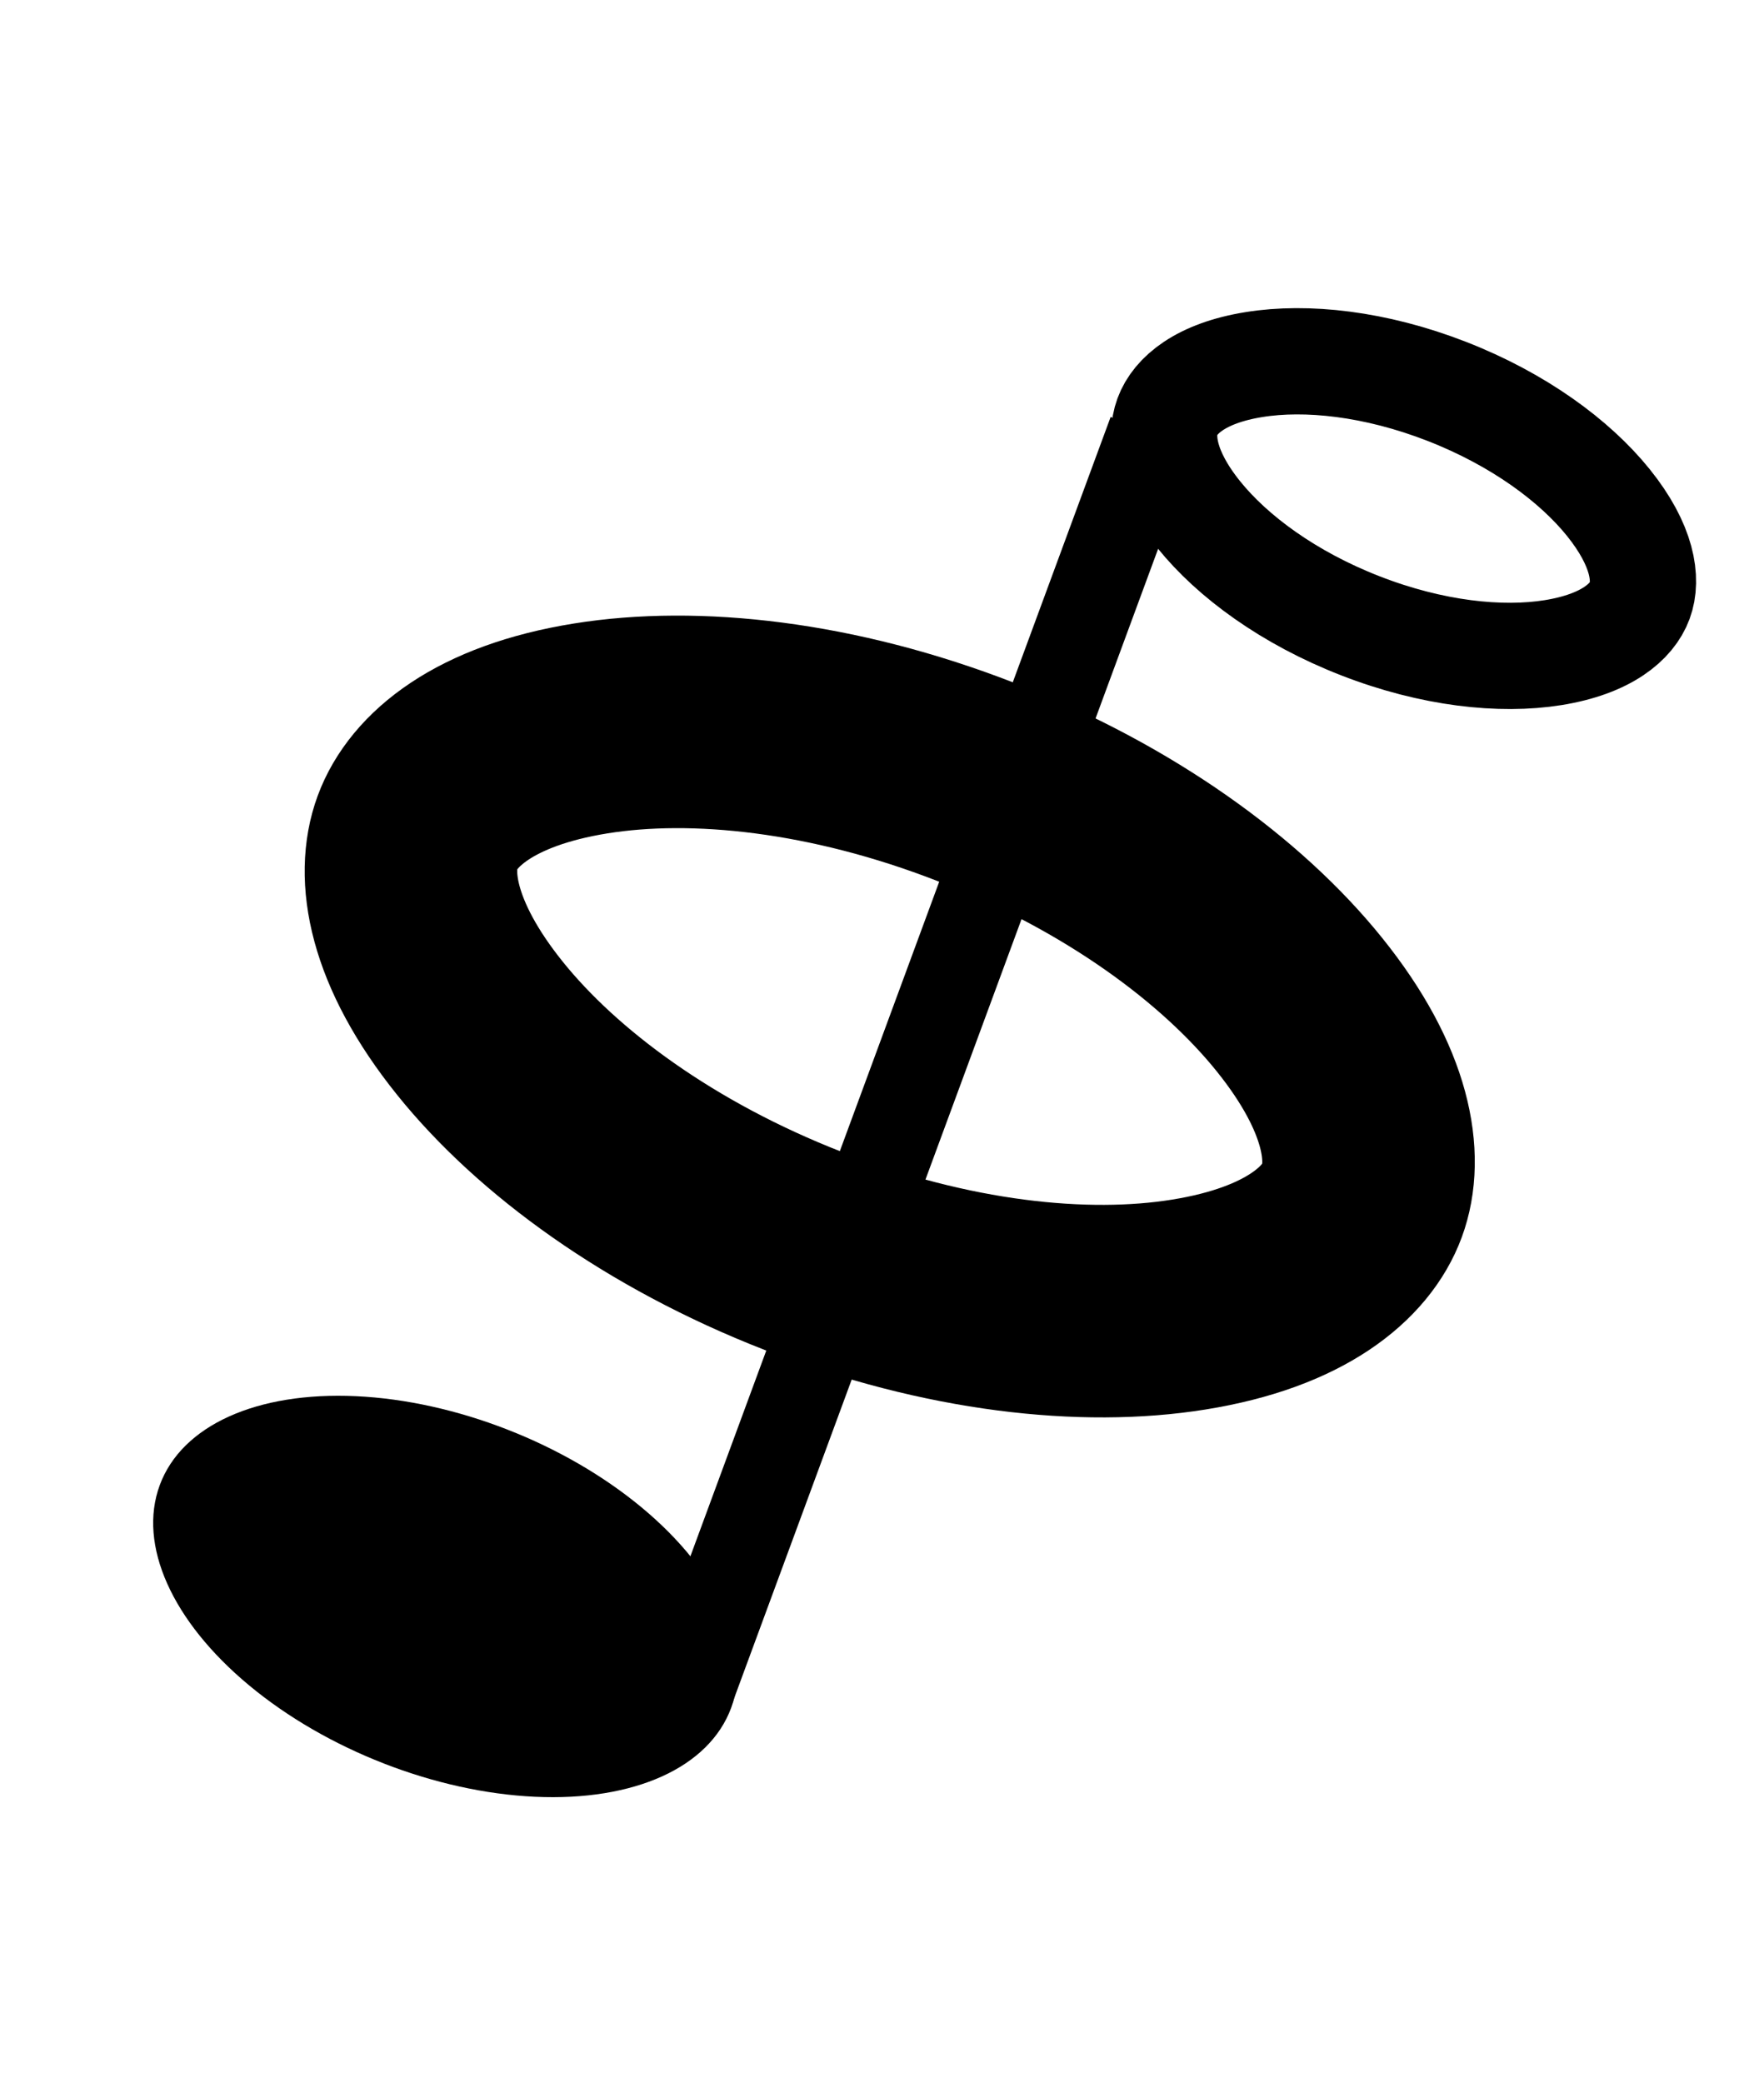 <svg width="83" height="98" viewBox="0 0 83 98" fill="none" xmlns="http://www.w3.org/2000/svg">
<path d="M77.153 28.258C76.79 29.243 75.599 30.301 73.075 30.707C70.622 31.101 67.383 30.76 64.008 29.445C60.633 28.131 57.988 26.18 56.405 24.213C54.776 22.19 54.565 20.586 54.928 19.601C55.291 18.616 56.482 17.558 59.007 17.153C61.459 16.758 64.698 17.099 68.073 18.414C71.448 19.729 74.093 21.68 75.676 23.646C77.305 25.67 77.516 27.273 77.153 28.258Z" stroke="black" stroke-width="5"/>
<path d="M64.088 56.484C63.363 58.455 60.981 60.57 55.932 61.381C51.027 62.17 44.55 61.488 37.8 58.859C31.049 56.229 25.759 52.327 22.593 48.395C19.334 44.347 18.914 41.14 19.64 39.17C20.365 37.2 22.747 35.084 27.796 34.273C32.702 33.485 39.178 34.166 45.929 36.796C52.679 39.426 57.969 43.328 61.135 47.26C64.394 51.307 64.814 54.514 64.088 56.484Z" stroke="black" stroke-width="10"/>
<rect width="4.243" height="63.082" transform="matrix(0.932 0.363 -0.346 0.938 52.258 19.619)" fill="black"/>
<ellipse rx="14.425" ry="8.378" transform="matrix(0.932 0.363 -0.346 0.938 20.96 75.115)" fill="black"/>
</svg>
